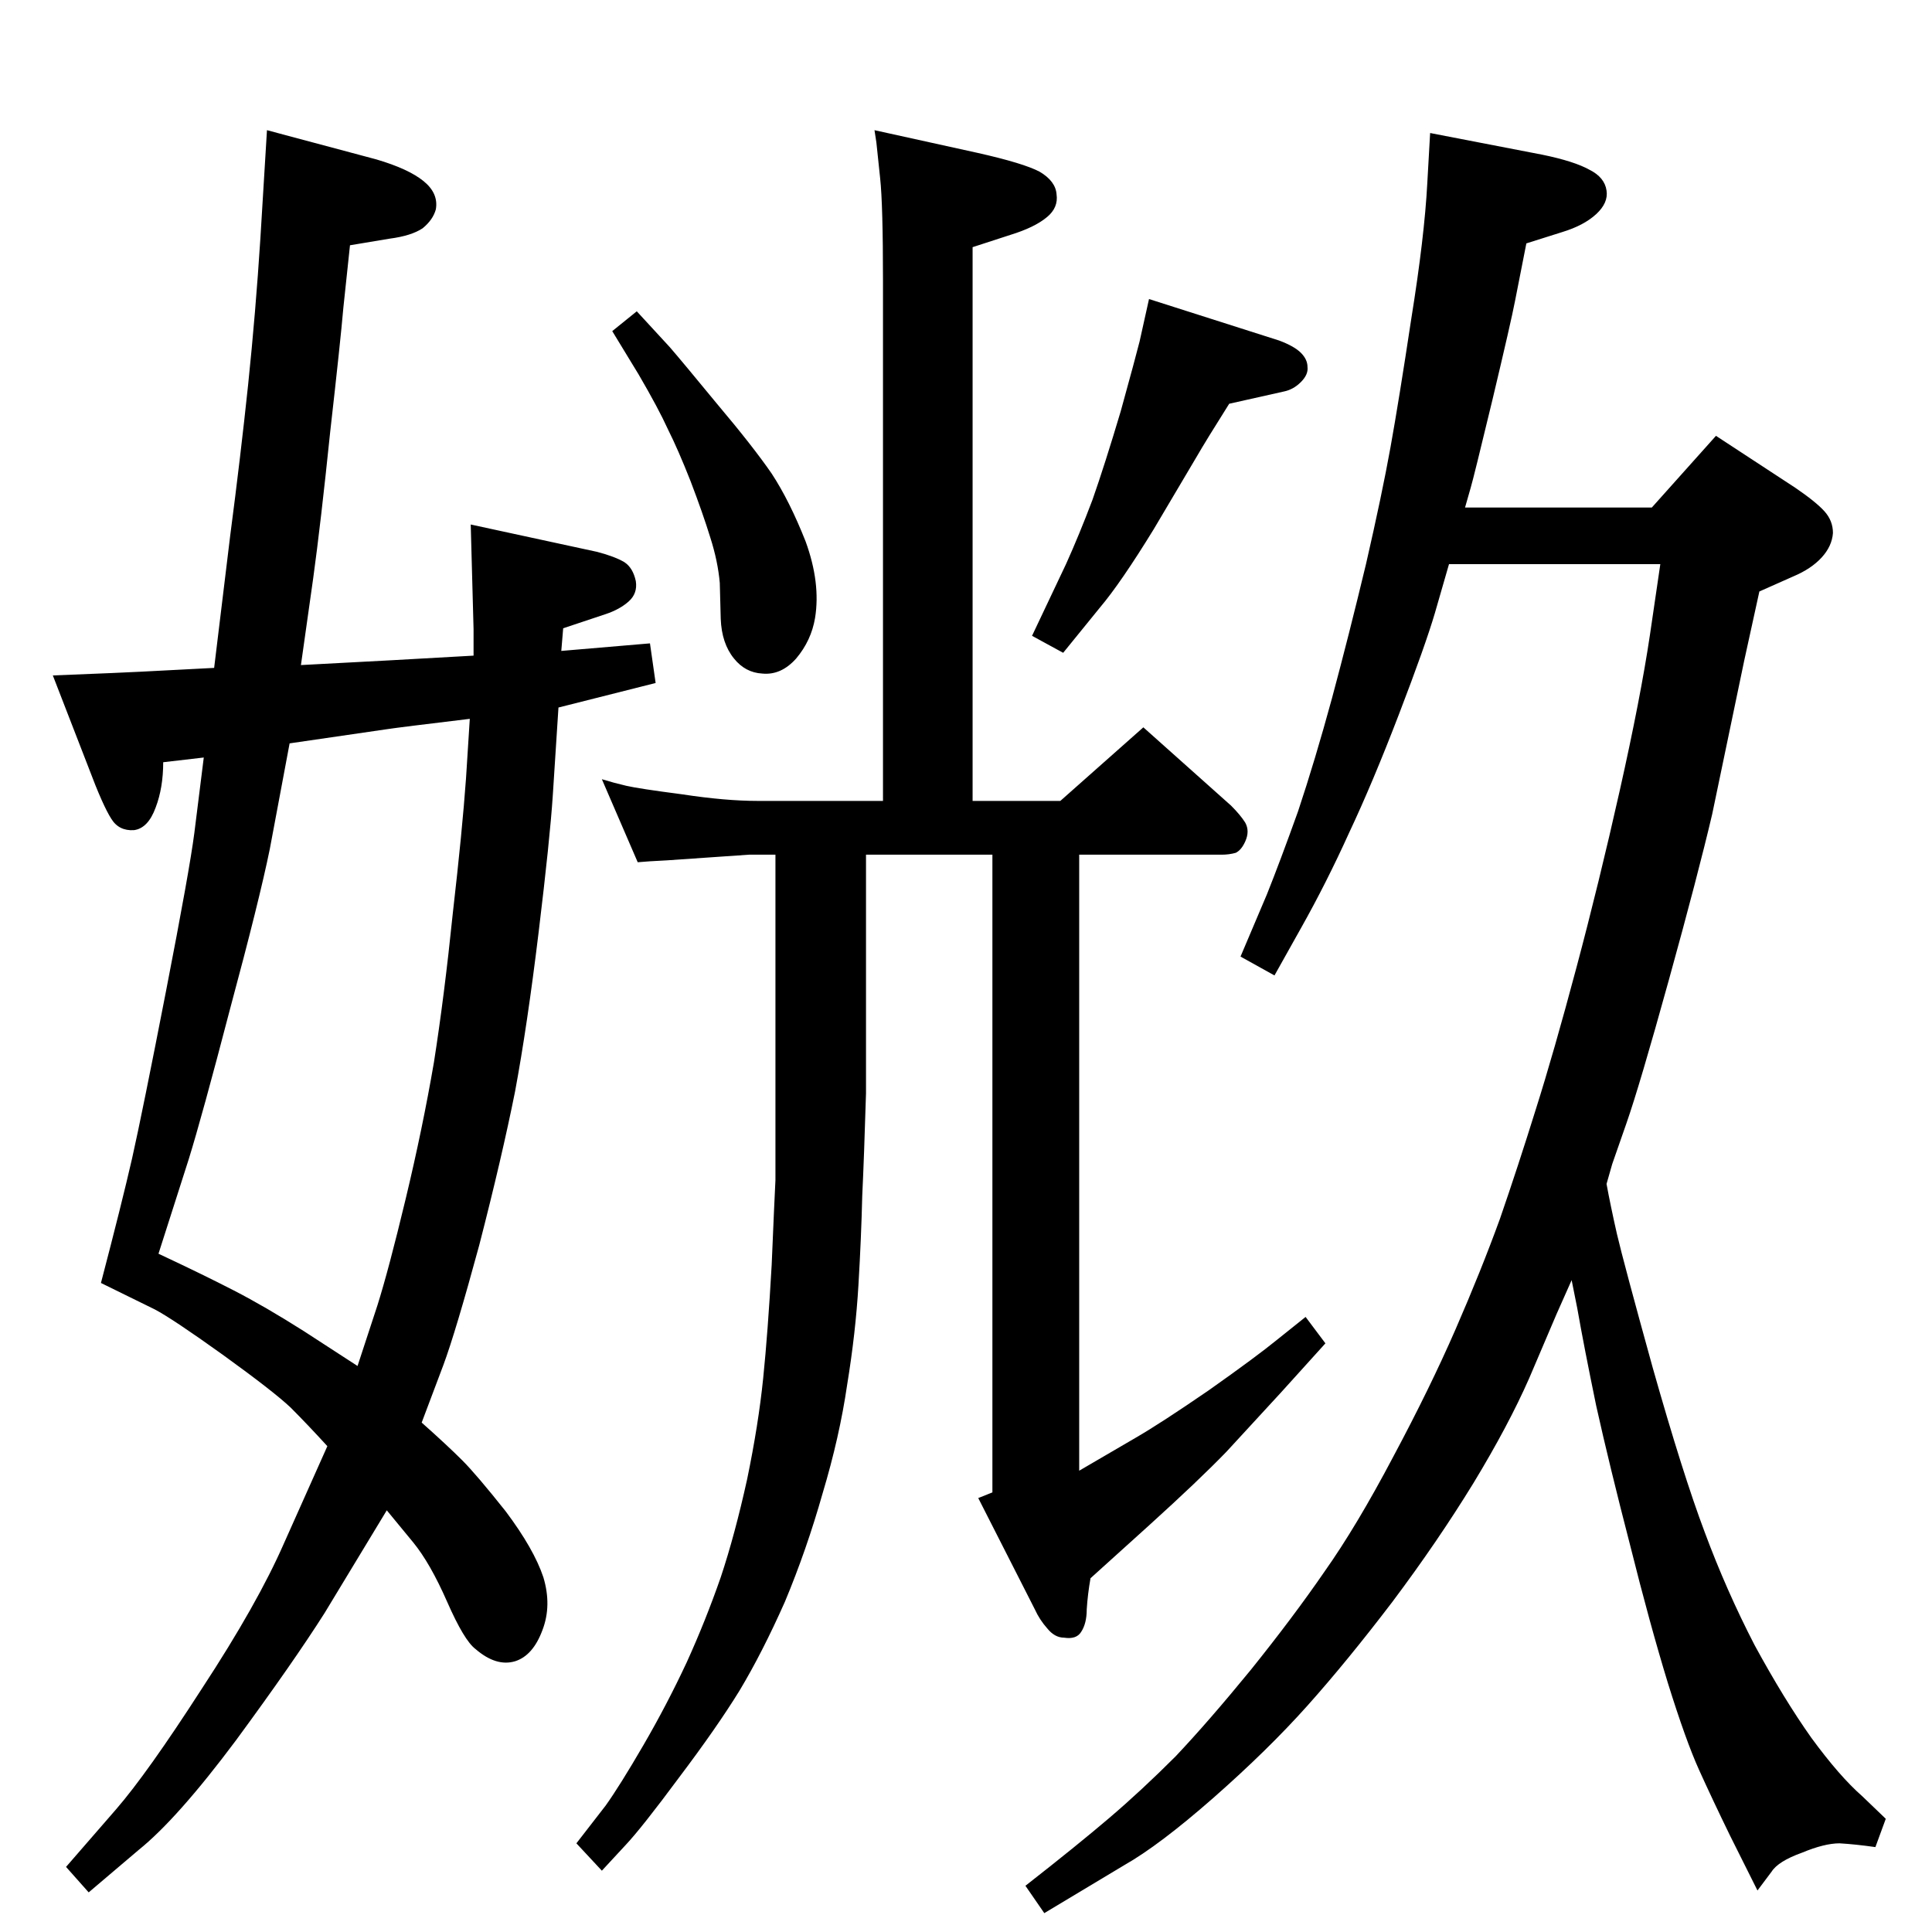 <?xml version="1.0" standalone="no"?>
<!DOCTYPE svg PUBLIC "-//W3C//DTD SVG 1.1//EN" "http://www.w3.org/Graphics/SVG/1.1/DTD/svg11.dtd" >
<svg xmlns="http://www.w3.org/2000/svg" xmlns:xlink="http://www.w3.org/1999/xlink" version="1.1" viewBox="0 0 2048 2048">
  <g transform="matrix(1 0 0 -1 0 2048)">
   <path fill="currentColor"
d="M1553 1510h198l68 76l84 -55q22 -15 31 -25t9 -23q-1 -14 -12 -26t-30 -20l-36 -16q-11 -50 -16 -73l-34 -163q-15 -64 -46 -176t-45 -152l-15 -43l-6 -21q4 -22 11 -53q7 -30 38 -142q32 -113 55 -174q23 -62 53 -120q31 -57 60 -98q30 -41 54 -62l25 -24l-11 -30
q-21 3 -38 4q-16 0 -40 -10q-25 -9 -32 -20l-15 -20l-29 58q-19 39 -33 70t-33 92q-19 62 -40 146q-22 85 -36 148q-13 63 -20 103l-6 30l-16 -36l-29 -68q-22 -50 -59 -111q-38 -62 -86 -126q-48 -63 -90 -110t-100 -98q-57 -50 -94 -71l-85 -51l-20 29q55 43 89 72t70 65
q35 37 80 92q45 56 78 104q34 48 73 122q39 73 66 135t47 117q19 55 38 116q19 60 43 150t46 188t32 165l11 75h-224l-15 -52q-10 -34 -38 -107t-53 -126q-24 -53 -51 -101l-28 -50l-36 20l28 66q14 35 33 88q18 54 36 120q18 67 36 142q17 74 26 124t22 136q14 87 17 144
l3 53l119 -23q34 -7 50 -16q16 -8 18 -22q2 -13 -11 -25t-36 -19l-38 -12l-12 -61q-4 -21 -24 -105q-20 -83 -23 -93zM675 1718l35 -38q13 -15 50 -60q38 -45 58 -74q19 -29 36 -72q16 -44 10 -81q-4 -24 -20 -43q-16 -18 -36 -16q-18 1 -30 16q-13 16 -14 42l-1 38
q-2 23 -10 48q-8 26 -21 60q-13 33 -24 55q-10 22 -31 58l-28 46zM447 540q27 -24 43 -40q15 -15 46 -54q30 -40 40 -70q9 -30 -1 -56q-10 -27 -29 -33q-20 -6 -42 13q-12 9 -30 50t-36 63l-28 34l-66 -109q-33 -52 -94 -135q-62 -83 -103 -116l-53 -45l-24 27l53 61
q33 38 91 128q59 90 87 154l46 103q-21 23 -39 41q-18 17 -72 56q-53 38 -72 48l-57 28q22 84 33 132q11 49 36 177.5t30 167.5l10 80l-43 -5q0 -27 -8 -48q-8 -22 -23 -24q-16 -1 -24 12q-9 14 -24 54l-38 98q76 3 94 4l77 4l17 140q11 84 19 160q8 77 13 155l7 115
l116 -31q34 -10 50 -23t13 -30q-3 -11 -14 -20q-12 -8 -35 -11l-42 -7l-7 -66q-3 -35 -14 -132q-10 -97 -18 -155l-13 -92q77 4 94 5l89 5v28l-3 111l134 -29q19 -5 29 -11q9 -6 12 -20q2 -13 -7.5 -21.5t-24.5 -13.5l-45 -15l-2 -24l94 8l6 -42l-103 -26l-6 -93
q-3 -46 -15 -145t-25 -169q-14 -70 -38 -163q-25 -92 -38 -127zM379 600l21 64q12 38 30 113t30 145q11 70 20 158q10 87 14 143l4 63q-75 -9 -88 -11l-103 -15l-21 -112q-11 -54 -42 -169q-30 -115 -44 -160l-32 -100q47 -22 80 -39t74 -43zM1052 1142h-134v-253
q-2 -67 -4 -109q-1 -43 -4 -94t-12 -106q-8 -55 -26 -115q-17 -60 -40 -115q-24 -54 -48 -94q-24 -39 -64 -92q-40 -54 -57 -72l-25 -27l-27 29l31 40q15 21 40 64t46 88q20 44 36 90q15 45 28 104q12 58 17 107t9 120q3 71 4 90v92v253h-28l-87 -6l-18 -1l-13 -1l-38 88
q13 -4 26 -7t59 -9q46 -7 80 -7h133v551q0 81 -3 109t-4 38l-2 13l109 -24q49 -11 66 -20q17 -10 18 -24q2 -14 -10 -24q-13 -11 -39 -19l-40 -13v-587h93l88 78l93 -83q10 -10 15 -18q5 -9 0 -20q-4 -9 -10 -12q-7 -2 -15 -2h-151v-653l60 35q26 15 77 50q51 36 73 54
l30 24l21 -28l-47 -52l-58 -63q-29 -30 -82 -78l-62 -56q-3 -17 -4 -33q0 -15 -6 -24q-5 -8 -18 -6q-10 0 -18 10q-8 9 -13 20l-60 118l15 6v676zM1218 1731l138 -44q16 -6 23 -13t7 -15q1 -8 -7 -16t-18 -10l-58 -13q-24 -38 -35 -57l-45 -76q-35 -57 -57 -83l-39 -48
l-33 18l36 76q14 31 28 68q13 37 30 94q16 58 20 74z" />
  </g>

</svg>
